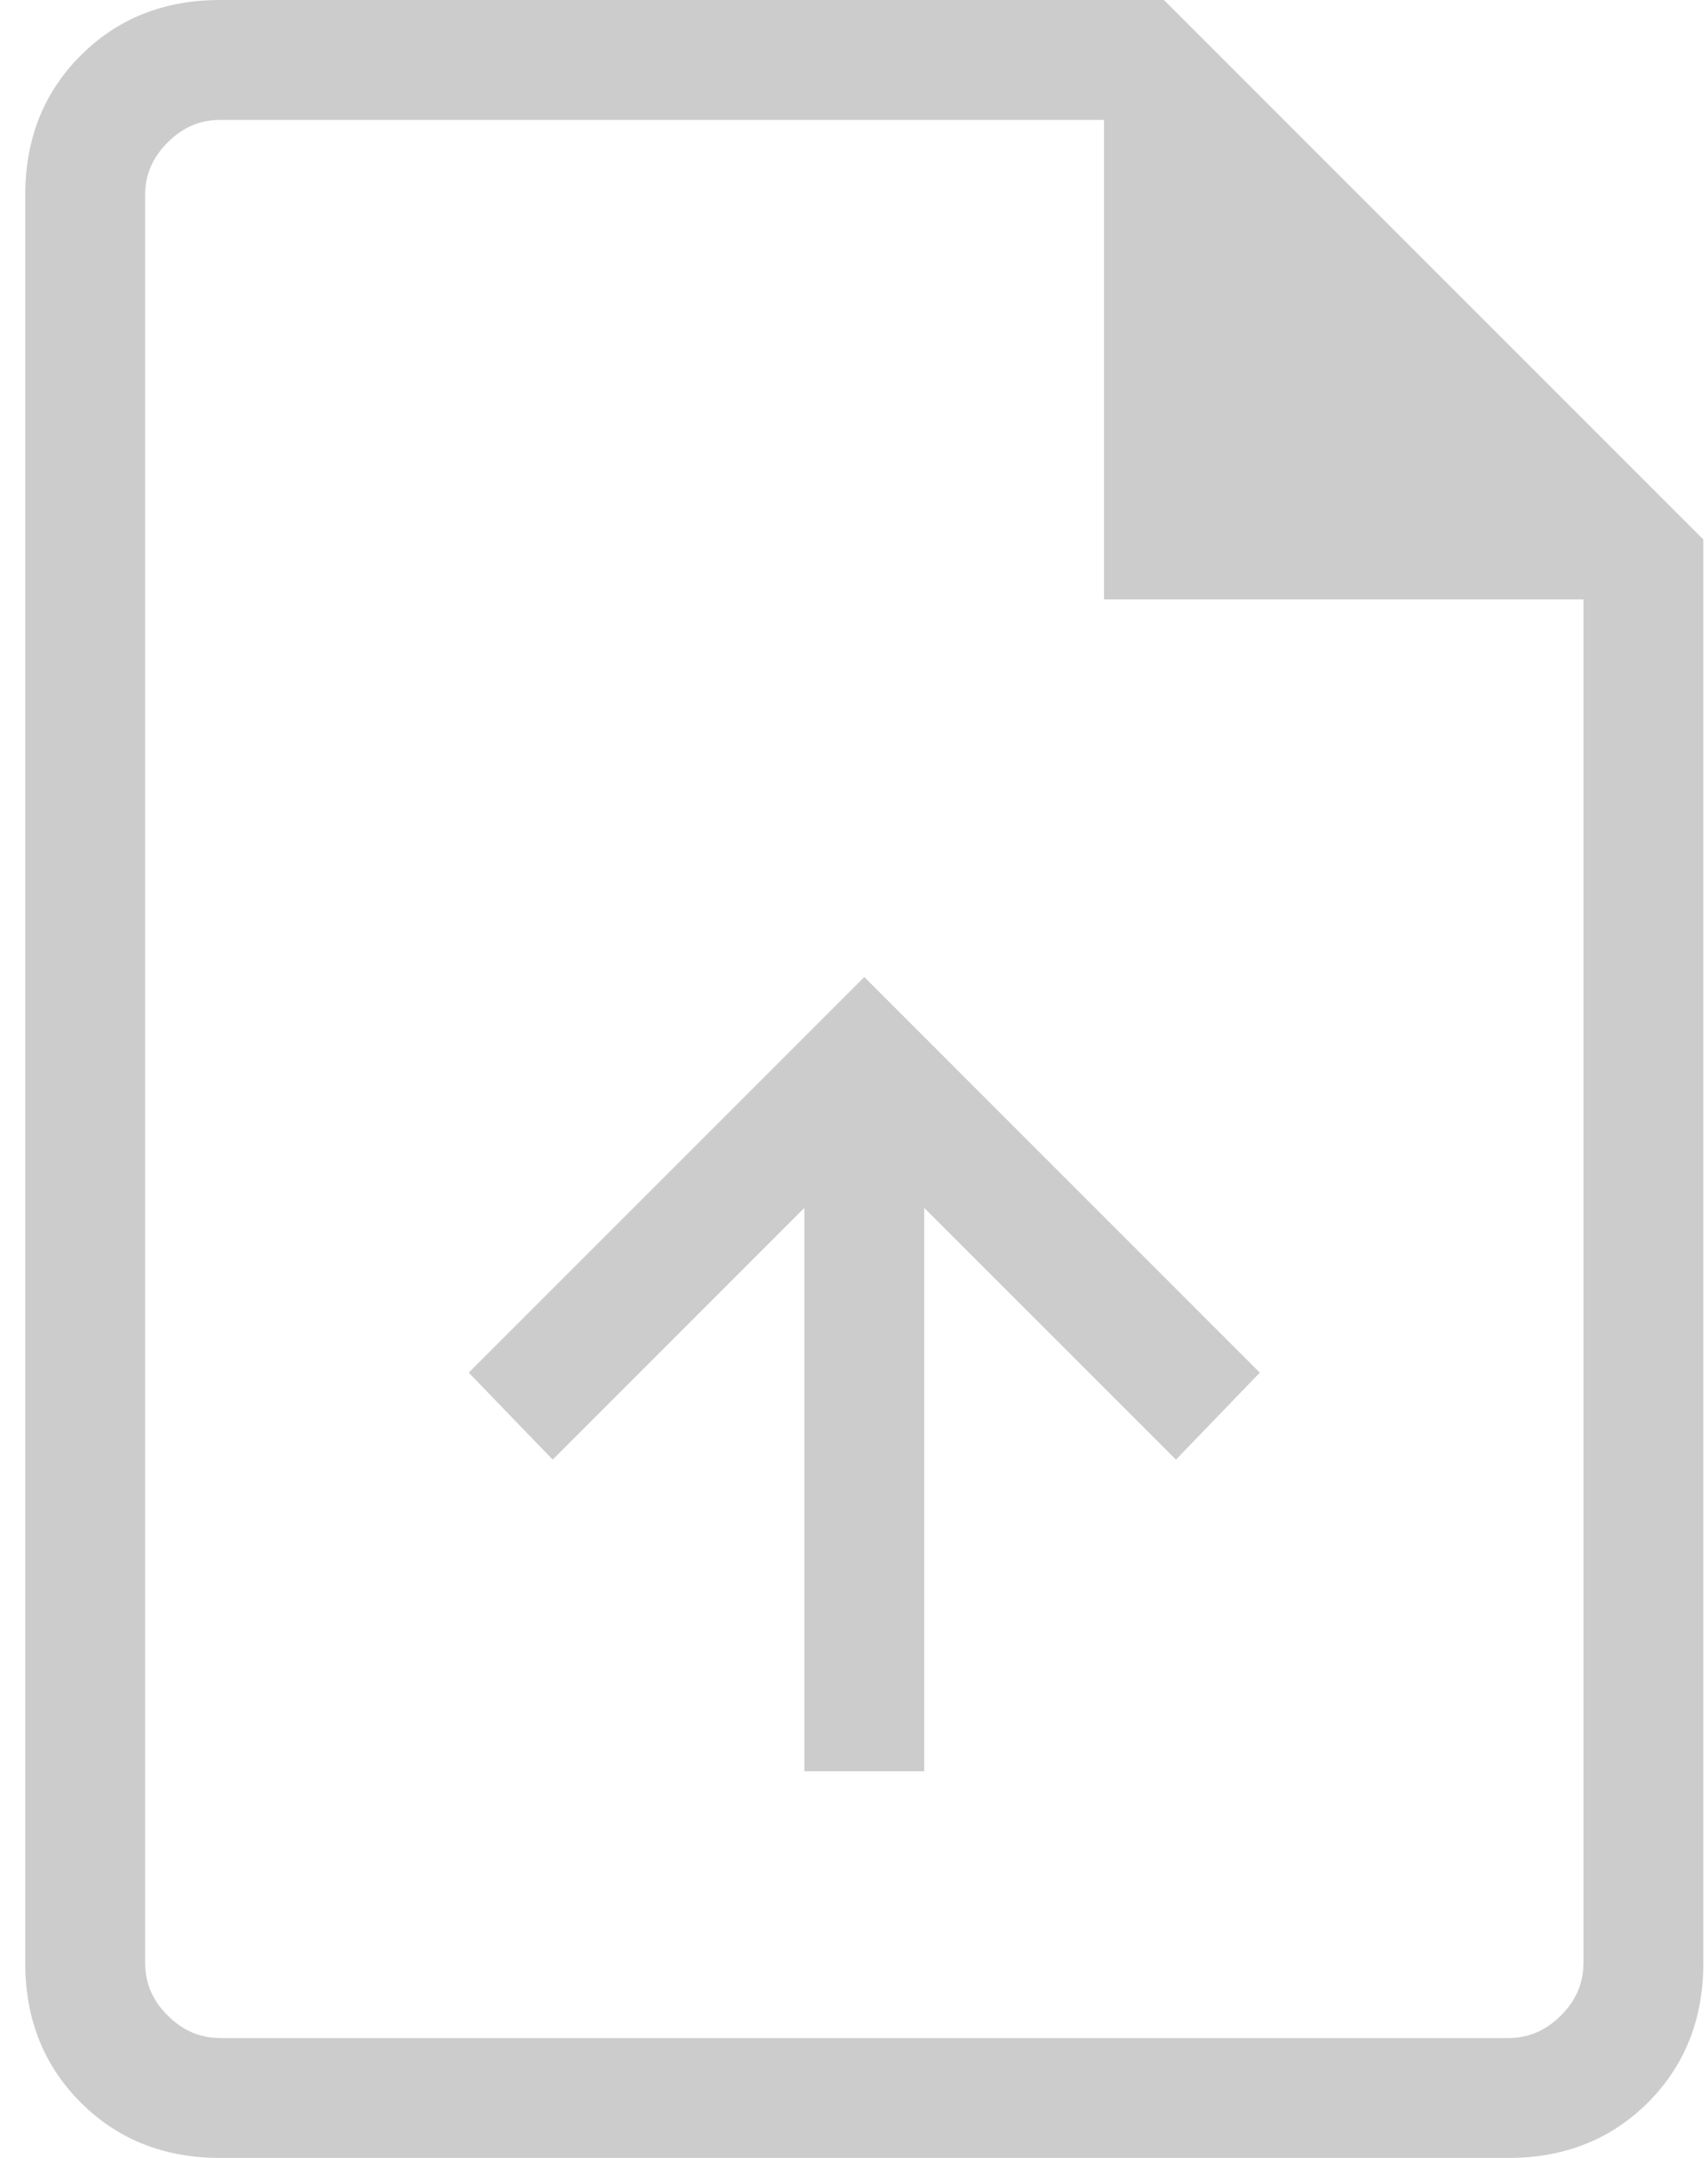 <svg width="38" height="48" viewBox="0 0 38 48" fill="none" xmlns="http://www.w3.org/2000/svg">
<path d="M17.896 39.4H20.562V26.867L26.163 32.467L28.029 30.533L19.229 21.733L10.429 30.533L12.296 32.467L17.896 26.867V39.4ZM4.896 48C3.651 48 2.619 47.589 1.797 46.768C0.974 45.945 0.562 44.911 0.562 43.667V4.333C0.562 3.089 0.974 2.055 1.797 1.232C2.619 0.411 3.651 0 4.896 0H25.896L37.896 12V43.667C37.896 44.911 37.485 45.945 36.664 46.768C35.841 47.589 34.807 48 33.562 48H4.896ZM24.562 13.333V2.667H4.896C4.451 2.667 4.063 2.834 3.731 3.168C3.396 3.5 3.229 3.889 3.229 4.333V43.667C3.229 44.111 3.396 44.5 3.731 44.832C4.063 45.166 4.451 45.333 4.896 45.333H33.562C34.007 45.333 34.395 45.166 34.728 44.832C35.062 44.5 35.229 44.111 35.229 43.667V13.333H24.562Z" fill="#CCCCCC"/>
</svg>
